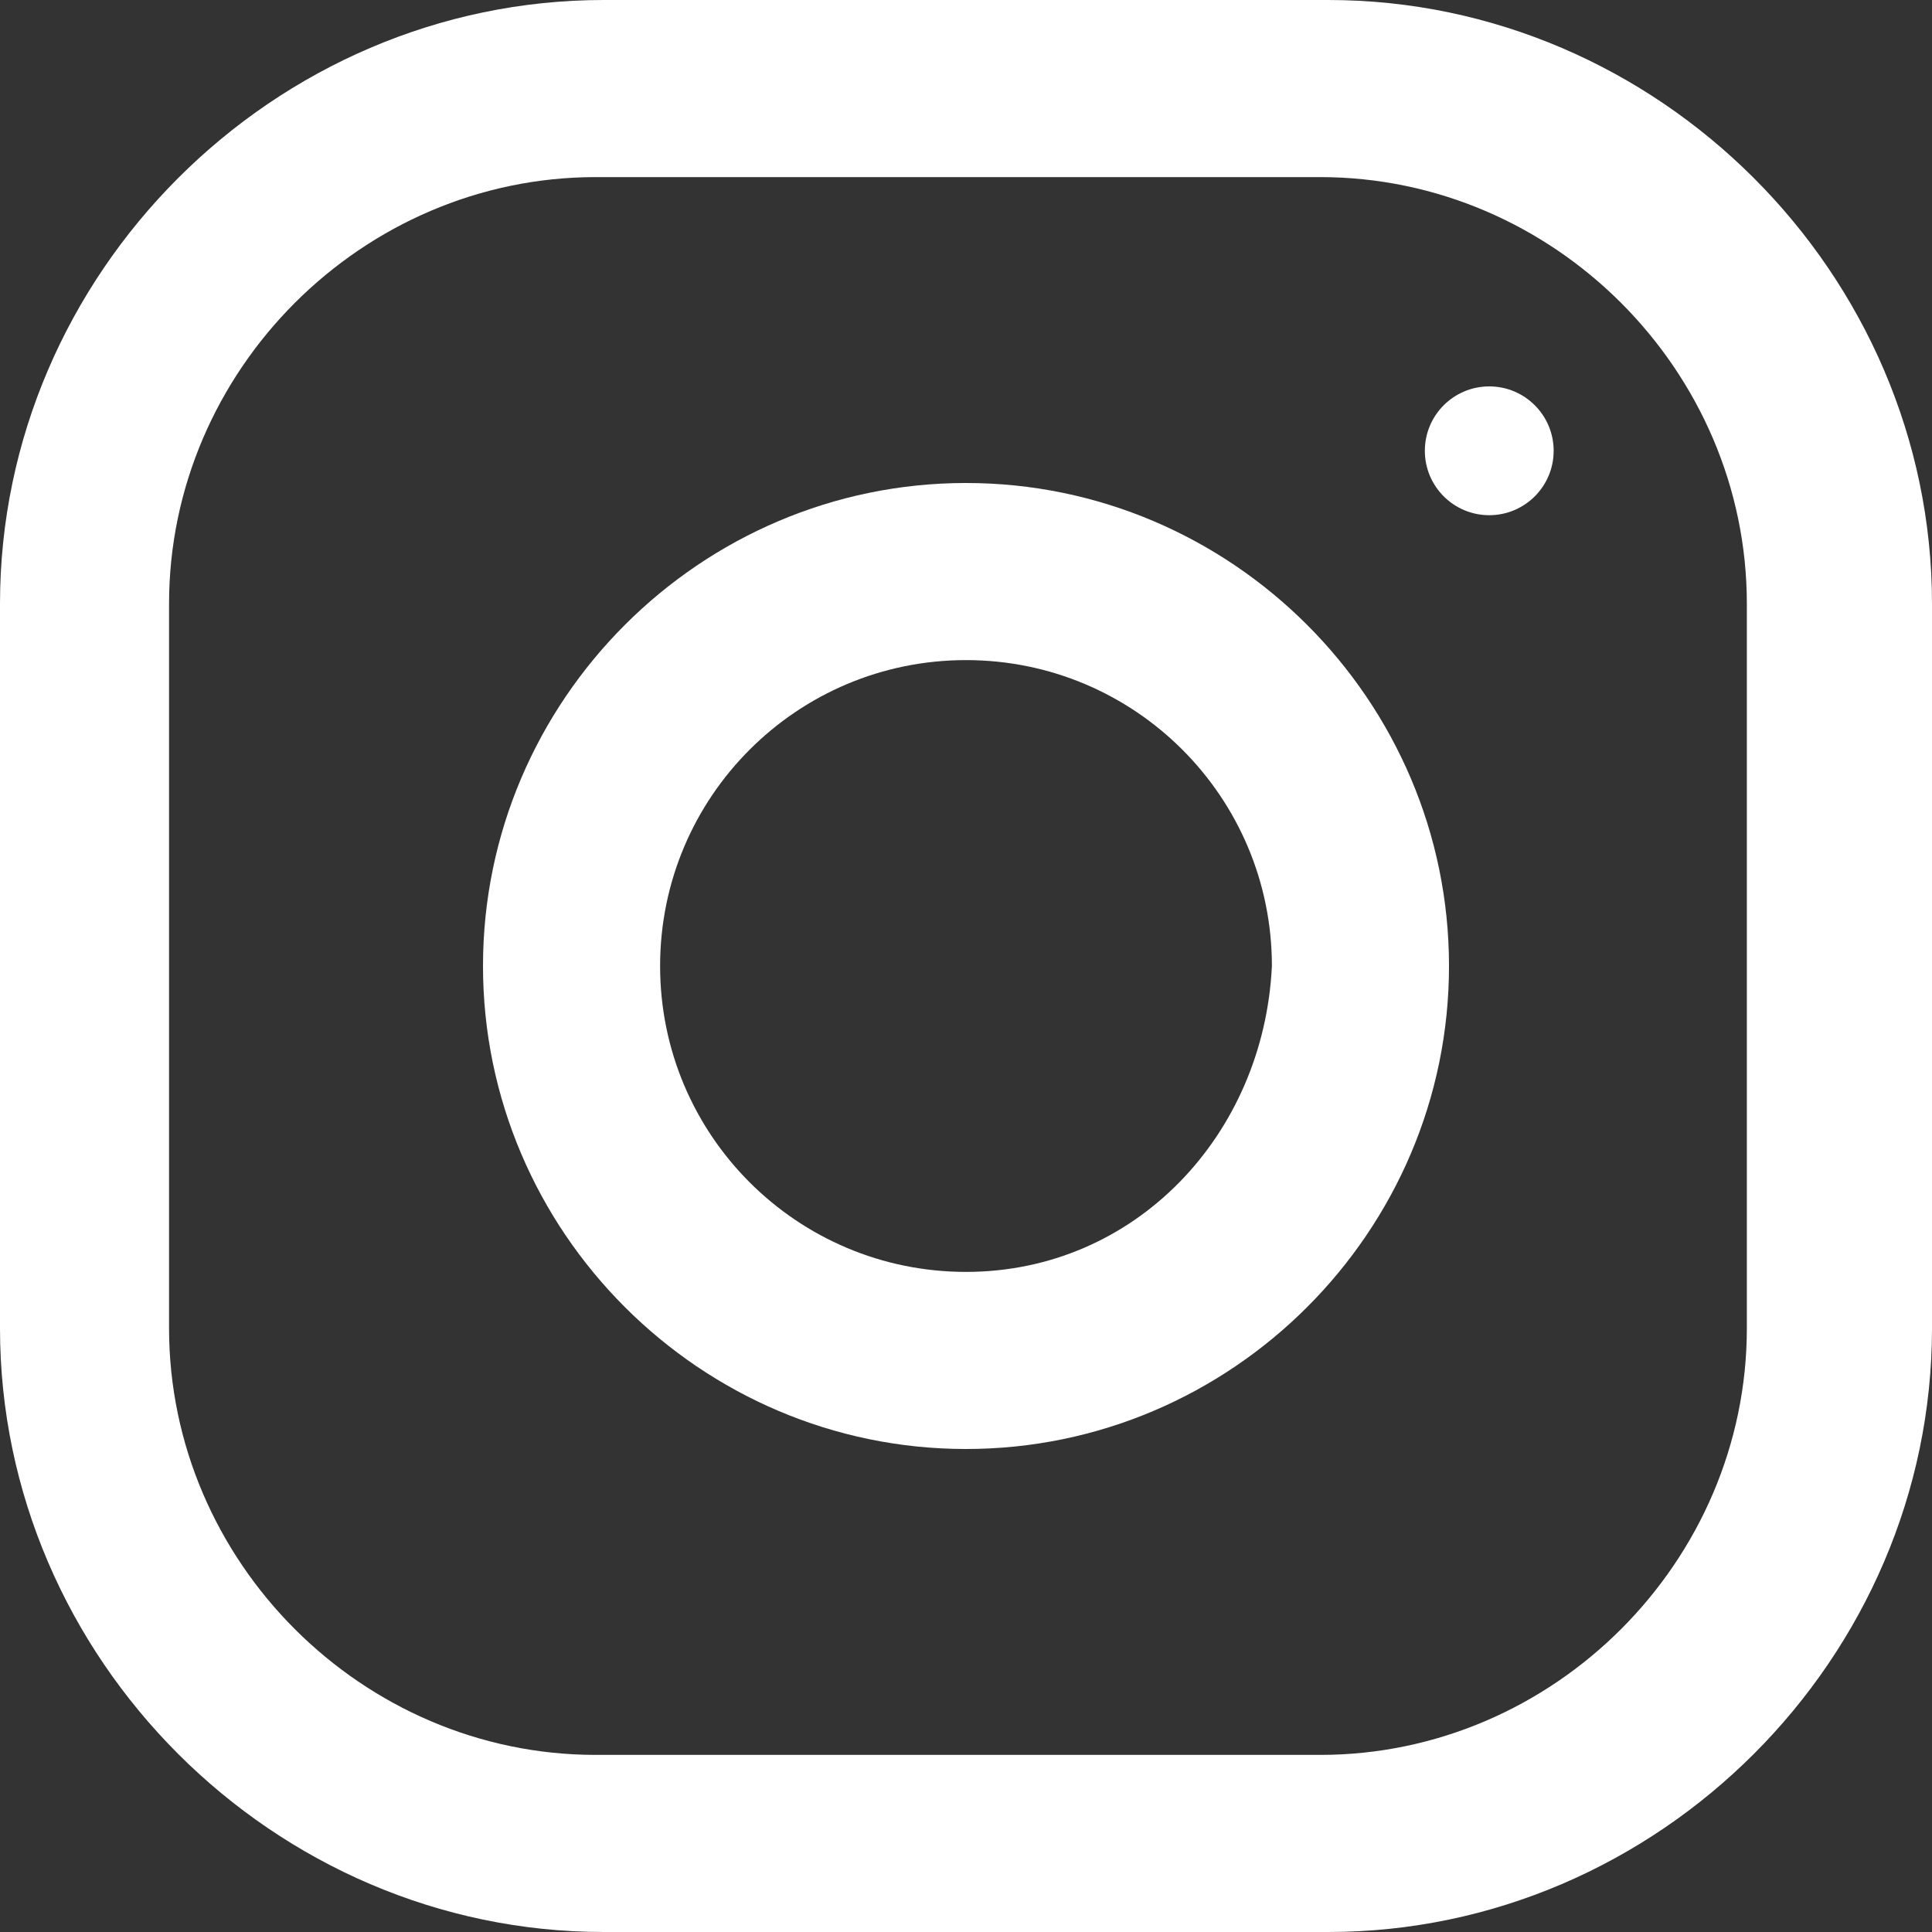 <?xml version="1.0" encoding="utf-8"?>
<!-- Generator: Adobe Illustrator 19.0.0, SVG Export Plug-In . SVG Version: 6.00 Build 0)  -->
<svg version="1.1" id="Calque_1" xmlns="http://www.w3.org/2000/svg" xmlns:xlink="http://www.w3.org/1999/xlink" x="0px" y="0px"
	 viewBox="-62 64 24 24" style="enable-background:new -62 64 24 24;" xml:space="preserve">
<rect x="-62" y="64" width="24" height="24" fill="#333333" stroke="none"/>
<style type="text/css">
	.st0{fill:#FFFFFF;}
</style>
<g>
	<g>
		<path class="st0" d="M-45.5,64h-9c-4.1,0-7.5,3.4-7.5,7.5v9c0,4.1,3.4,7.5,7.5,7.5h9c4.1,0,7.5-3.4,7.5-7.5v-9
			C-38,67.4-41.4,64-45.5,64z M-40.3,80.5c0,2.9-2.4,5.3-5.3,5.3h-9c-2.9,0-5.3-2.4-5.3-5.3v-9c0-2.9,2.4-5.3,5.3-5.3h9
			c2.9,0,5.3,2.4,5.3,5.3V80.5z"/>
	</g>
</g>
<g>
	<g>
		<path class="st0" d="M-50,70c-3.3,0-6,2.7-6,6s2.7,6,6,6s6-2.7,6-6S-46.7,70-50,70z M-50,79.8c-2.1,0-3.8-1.7-3.8-3.8
			c0-2.1,1.7-3.8,3.8-3.8s3.8,1.7,3.8,3.8C-46.3,78.1-47.9,79.8-50,79.8z"/>
	</g>
</g>
<g>
	<g>
		<circle class="st0" cx="-43.5" cy="69.6" r="0.8"/>
	</g>
</g>
</svg>

